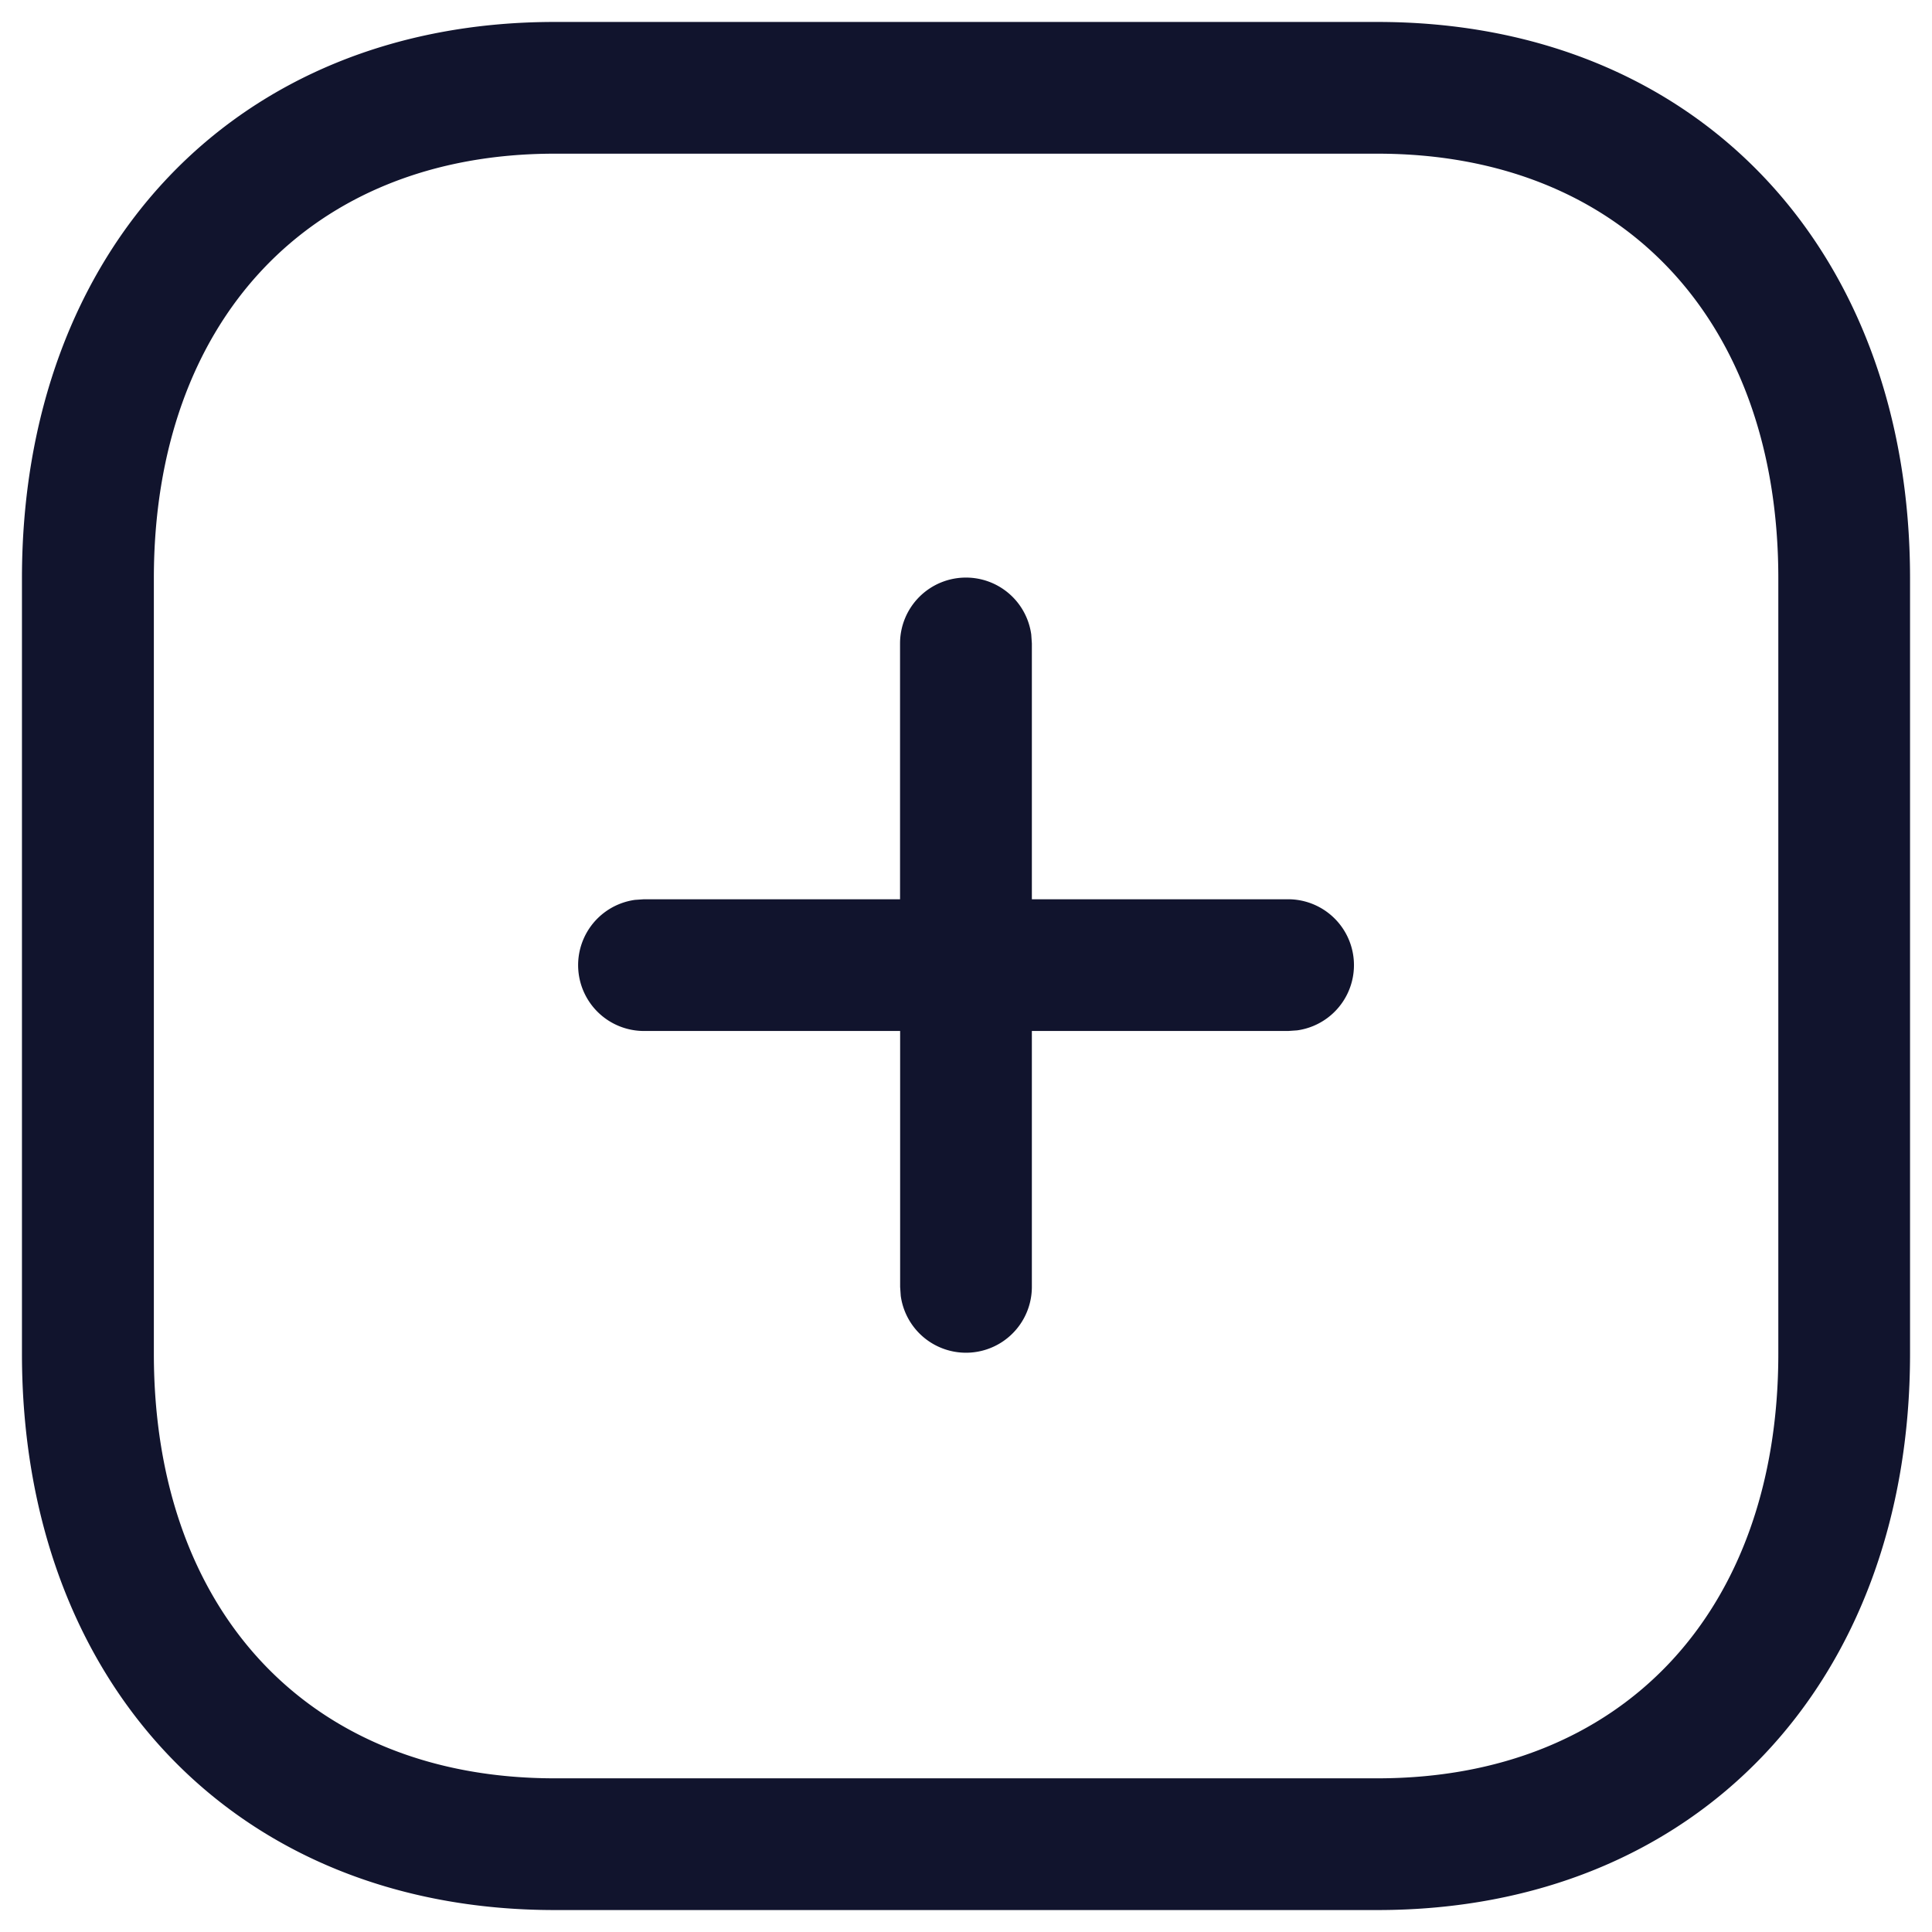 <svg xmlns="http://www.w3.org/2000/svg" width="22" height="22" viewBox="0 0 22 22"><path fill="#11142d" d="M15.686.25c3.646 0 6.064 2.598 6.064 6.335h0v8.83c0 3.737-2.42 6.335-6.064 6.335h0-9.37C2.67 21.75.25 19.152.25 15.415h0v-8.83C.25 2.85 2.675.25 6.314.25h0zm0 1.5h-9.37c-2.786 0-4.564 1.907-4.564 4.835h0v8.83c0 2.932 1.772 4.835 4.564 4.835h9.37c2.792 0 4.564-1.903 4.564-4.835h0v-8.83c0-2.932-1.772-4.835-4.564-4.835h0zM11 6.577a.75.75 0 0 1 .743.648l.007.102v2.913h2.918a.75.75 0 0 1 .102 1.493l-.102.007H11.75v2.914a.75.75 0 0 1-1.493.102l-.007-.102V11.74H7.333a.75.75 0 0 1-.102-1.493l.102-.007h2.916V7.327a.75.75 0 0 1 .75-.75z"/></svg>